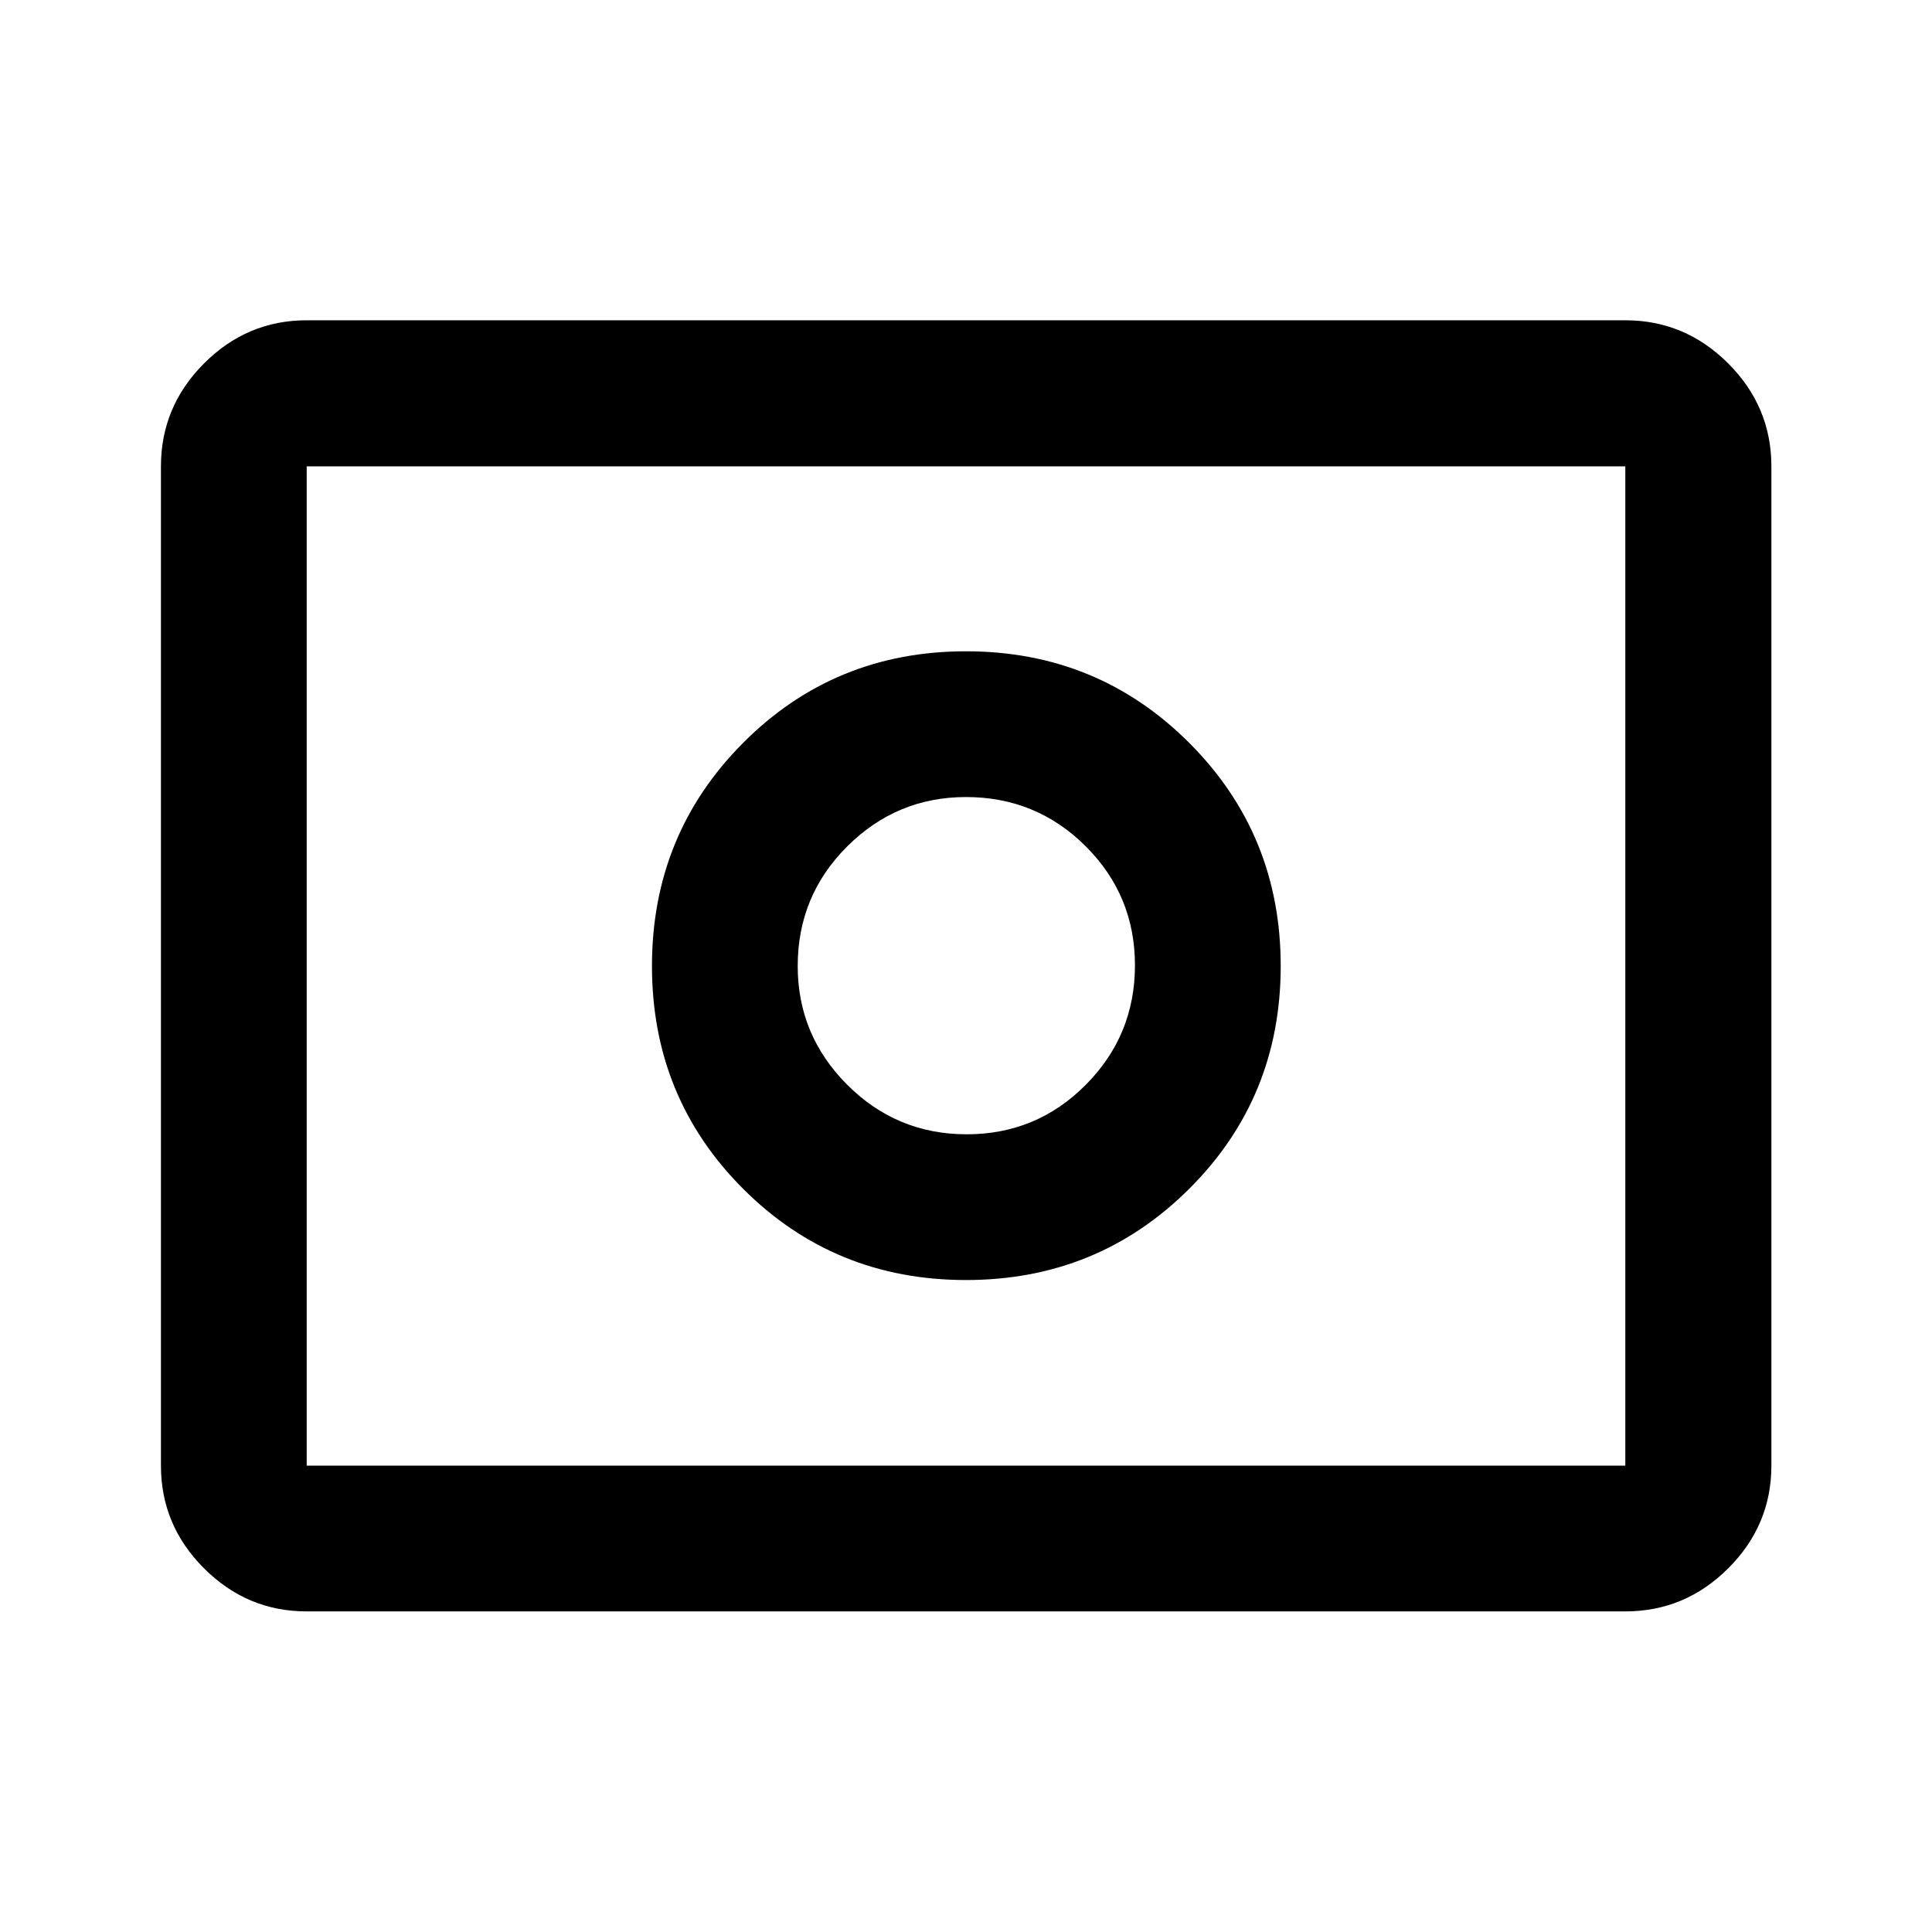 <svg xmlns="http://www.w3.org/2000/svg" height="40" viewBox="0 96 960 960" width="40"><path d="M480.337 659.623q-34.757 0-59.359-24.62-24.601-24.619-24.601-58.983 0-34.948 24.62-59.462 24.619-24.515 58.983-24.515 34.948 0 59.462 24.431 24.515 24.431 24.515 59.188 0 34.758-24.431 59.36-24.431 24.601-59.189 24.601Zm-.337 72.42q65.413 0 110.895-45.315T636.377 576q0-65.413-45.482-110.895T480 419.623q-65.413 0-110.728 45.482T323.957 576q0 65.413 45.315 110.728T480 732.043ZM152.391 896.696q-29.619 0-51.019-21.401-21.401-21.401-21.401-51.019V327.724q0-29.684 21.401-51.132 21.4-21.447 51.019-21.447h655.218q29.684 0 51.132 21.447 21.448 21.448 21.448 51.132v496.552q0 29.618-21.448 51.019t-51.132 21.401H152.391Zm0-72.42h655.218V327.724H152.391v496.552Zm0 0V327.724v496.552Z"/></svg>